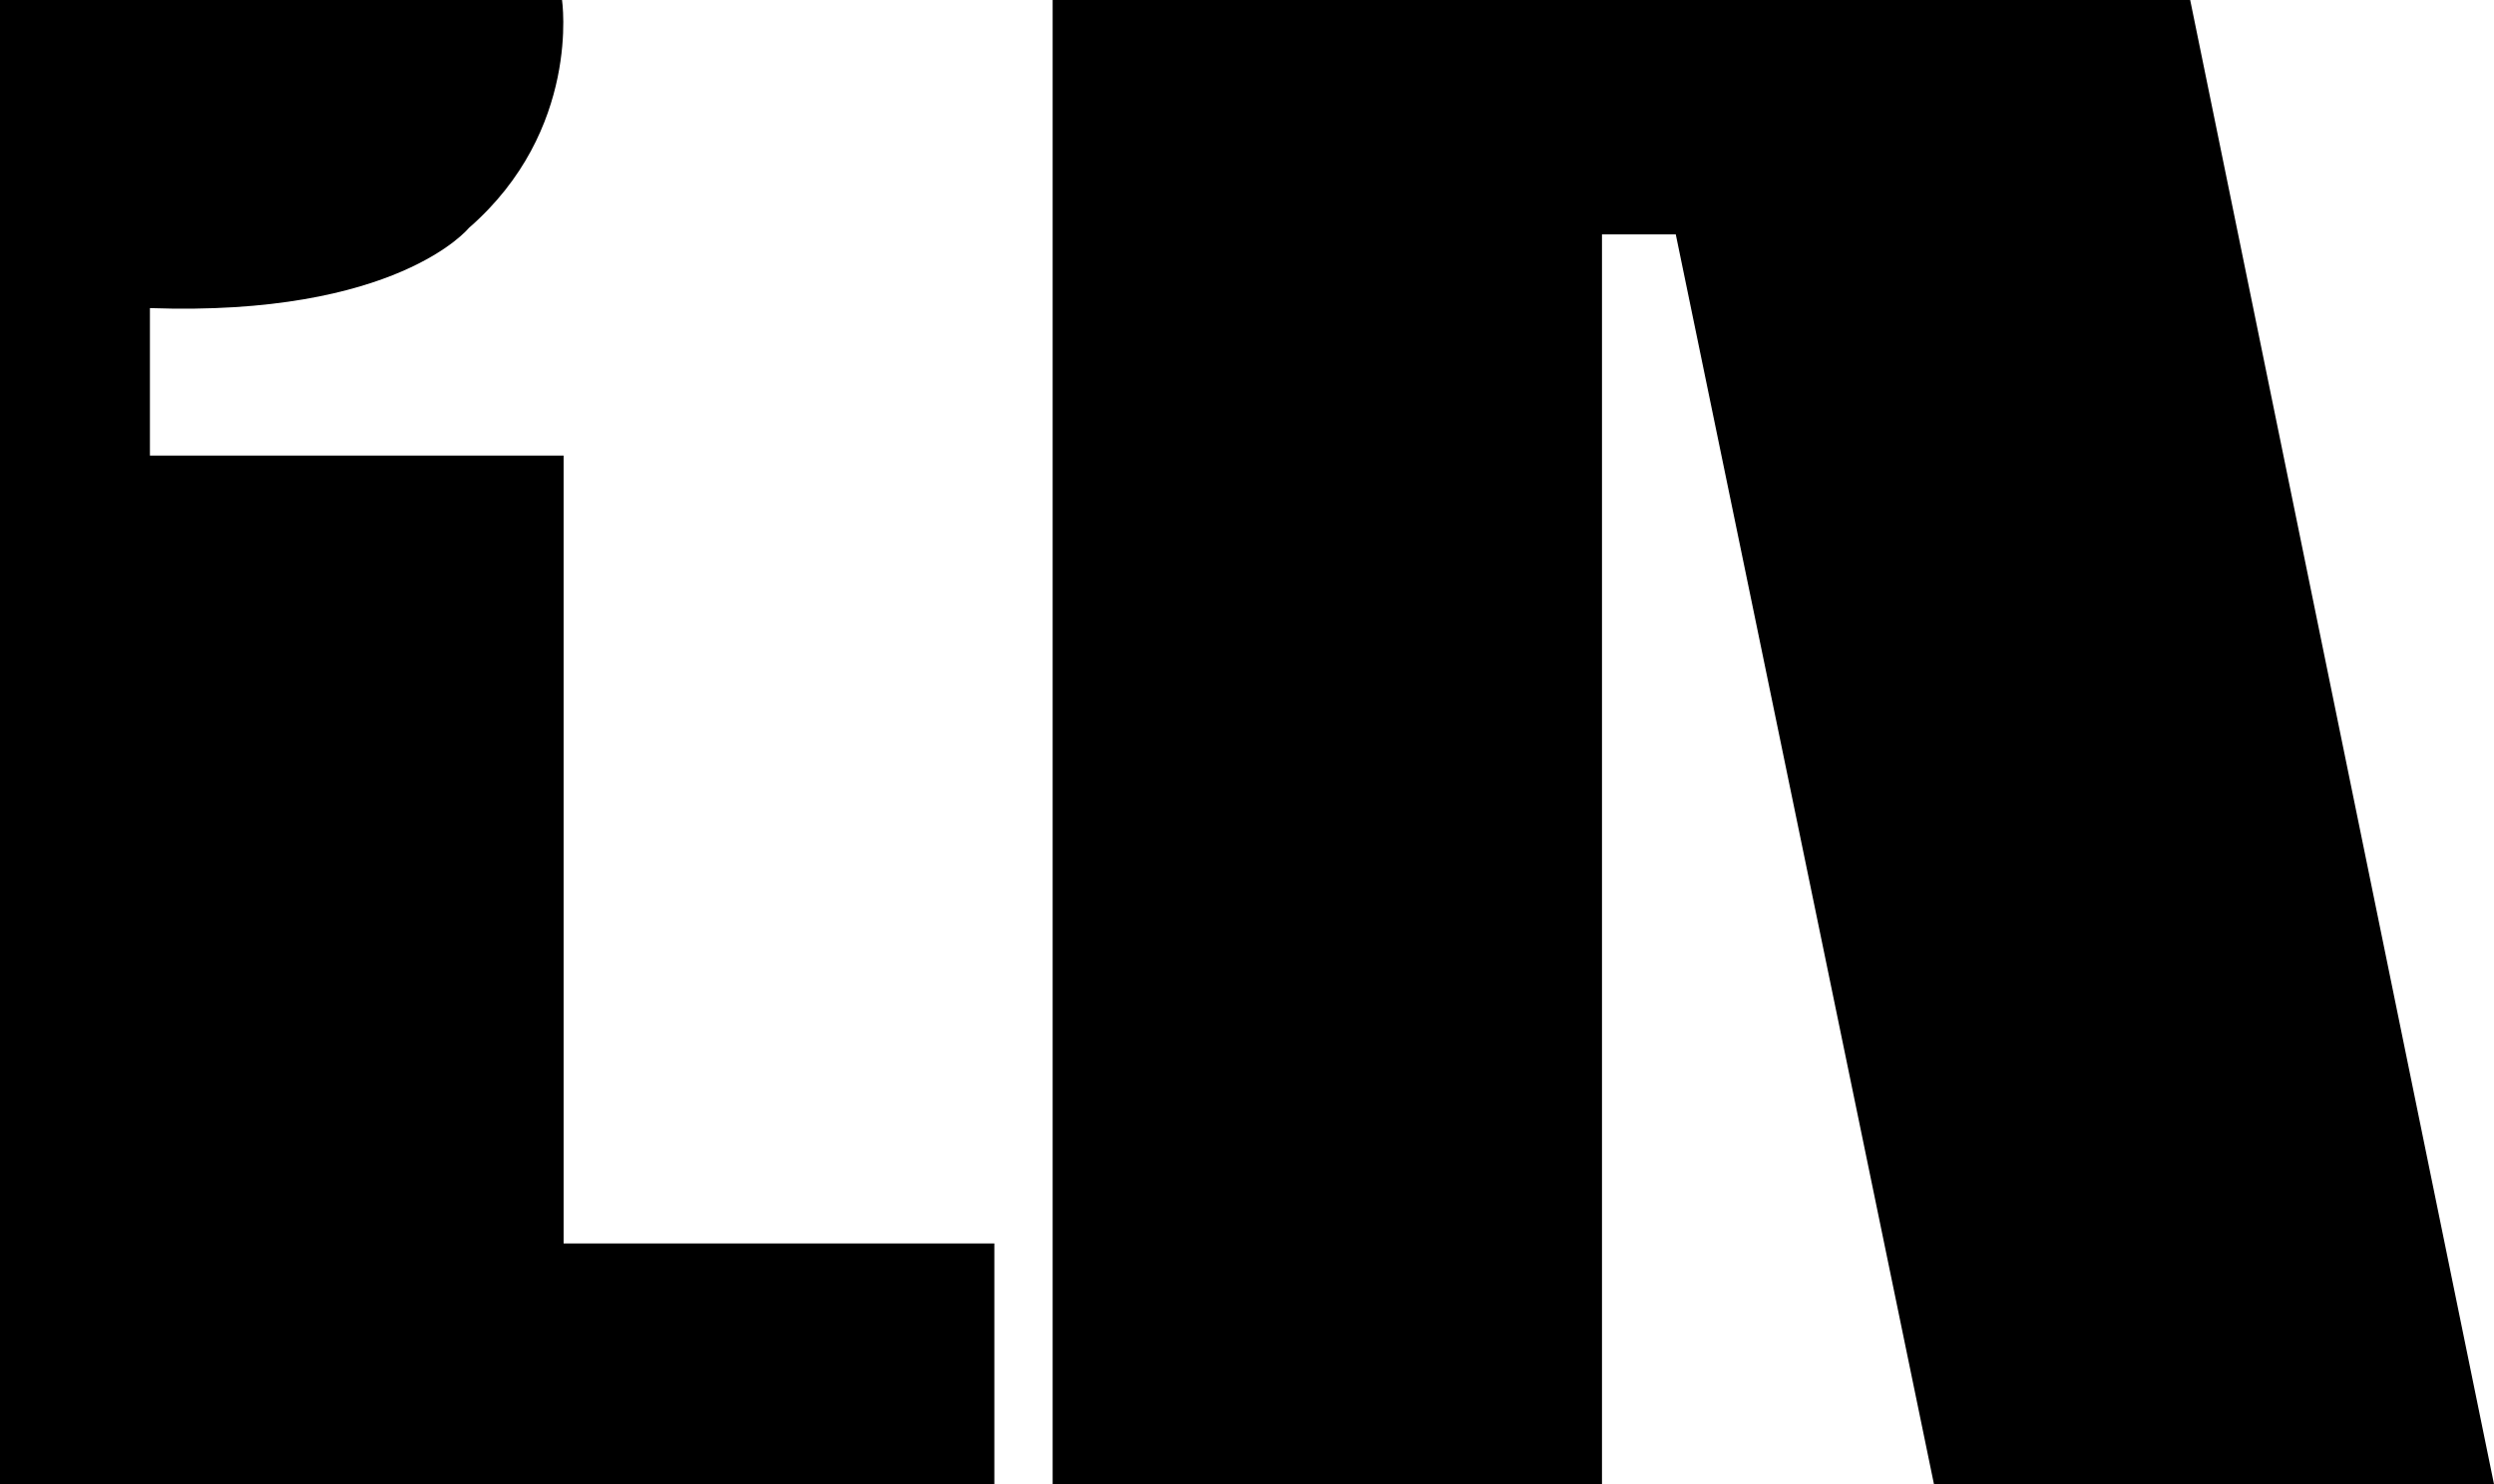 <svg xmlns="http://www.w3.org/2000/svg" width="628.8" viewBox="0 0 628.8 374.3" height="374.3" xml:space="preserve" style="enable-background:new 0 0 628.8 374.3"><path d="M141.7 0s4.9 32.8-23.5 57.5c0 0-18.1 22.4-80.4 20.2v37.2h104.3v198.7h108.6v60.7H0V0h141.7zM265.4 374.3V0h286.8l76.6 374.3H487.6L422.5 59.1h-18.6v315.2z"></path></svg>